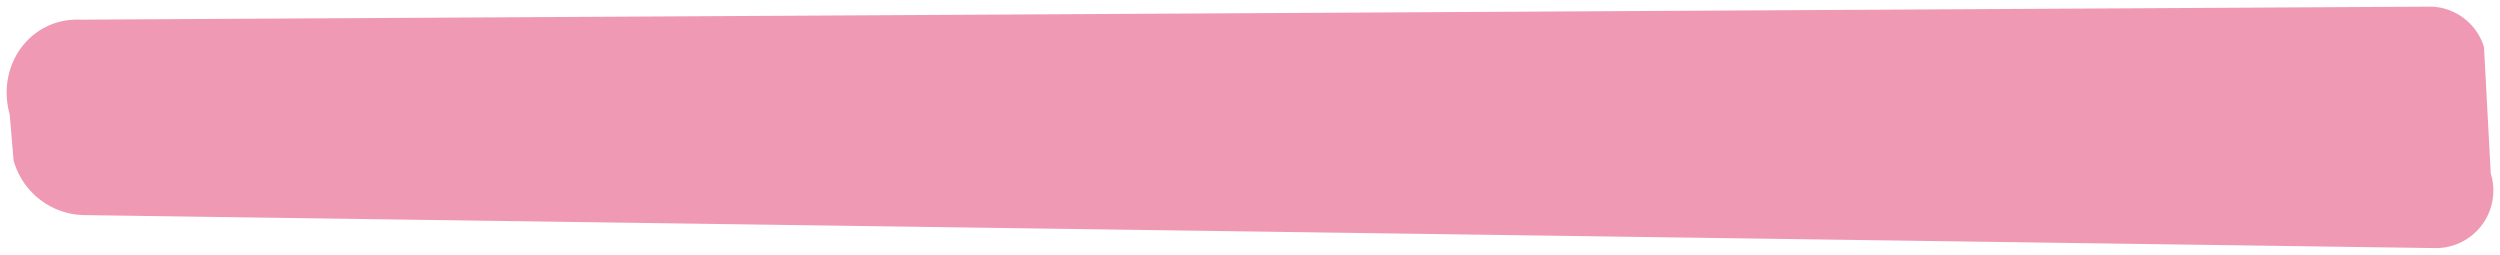 <svg preserveAspectRatio="none" id="ad9aa006-a6d4-459b-85da-b8a90690c374" data-name="Layer 1" xmlns="http://www.w3.org/2000/svg" viewBox="0 0 1130.35 115.17"><path d="M14.76,78.8,13,58C6.82,35.84,22.26,14.14,45.21,15.17L1108.13,9.28a25.9,25.9,0,0,1,23.6,18.26l3.06,57.2a26,26,0,0,1-25.36,33.71L46.72,103.54A33.78,33.78,0,0,1,14.76,78.8Z" transform="translate(-8.62 -6.28)" fill="#f099b5" stroke="#000" stroke-linecap="round" stroke-linejoin="round" stroke-width="0.5vw" vector-effect='non-scaling-stroke'/></svg>